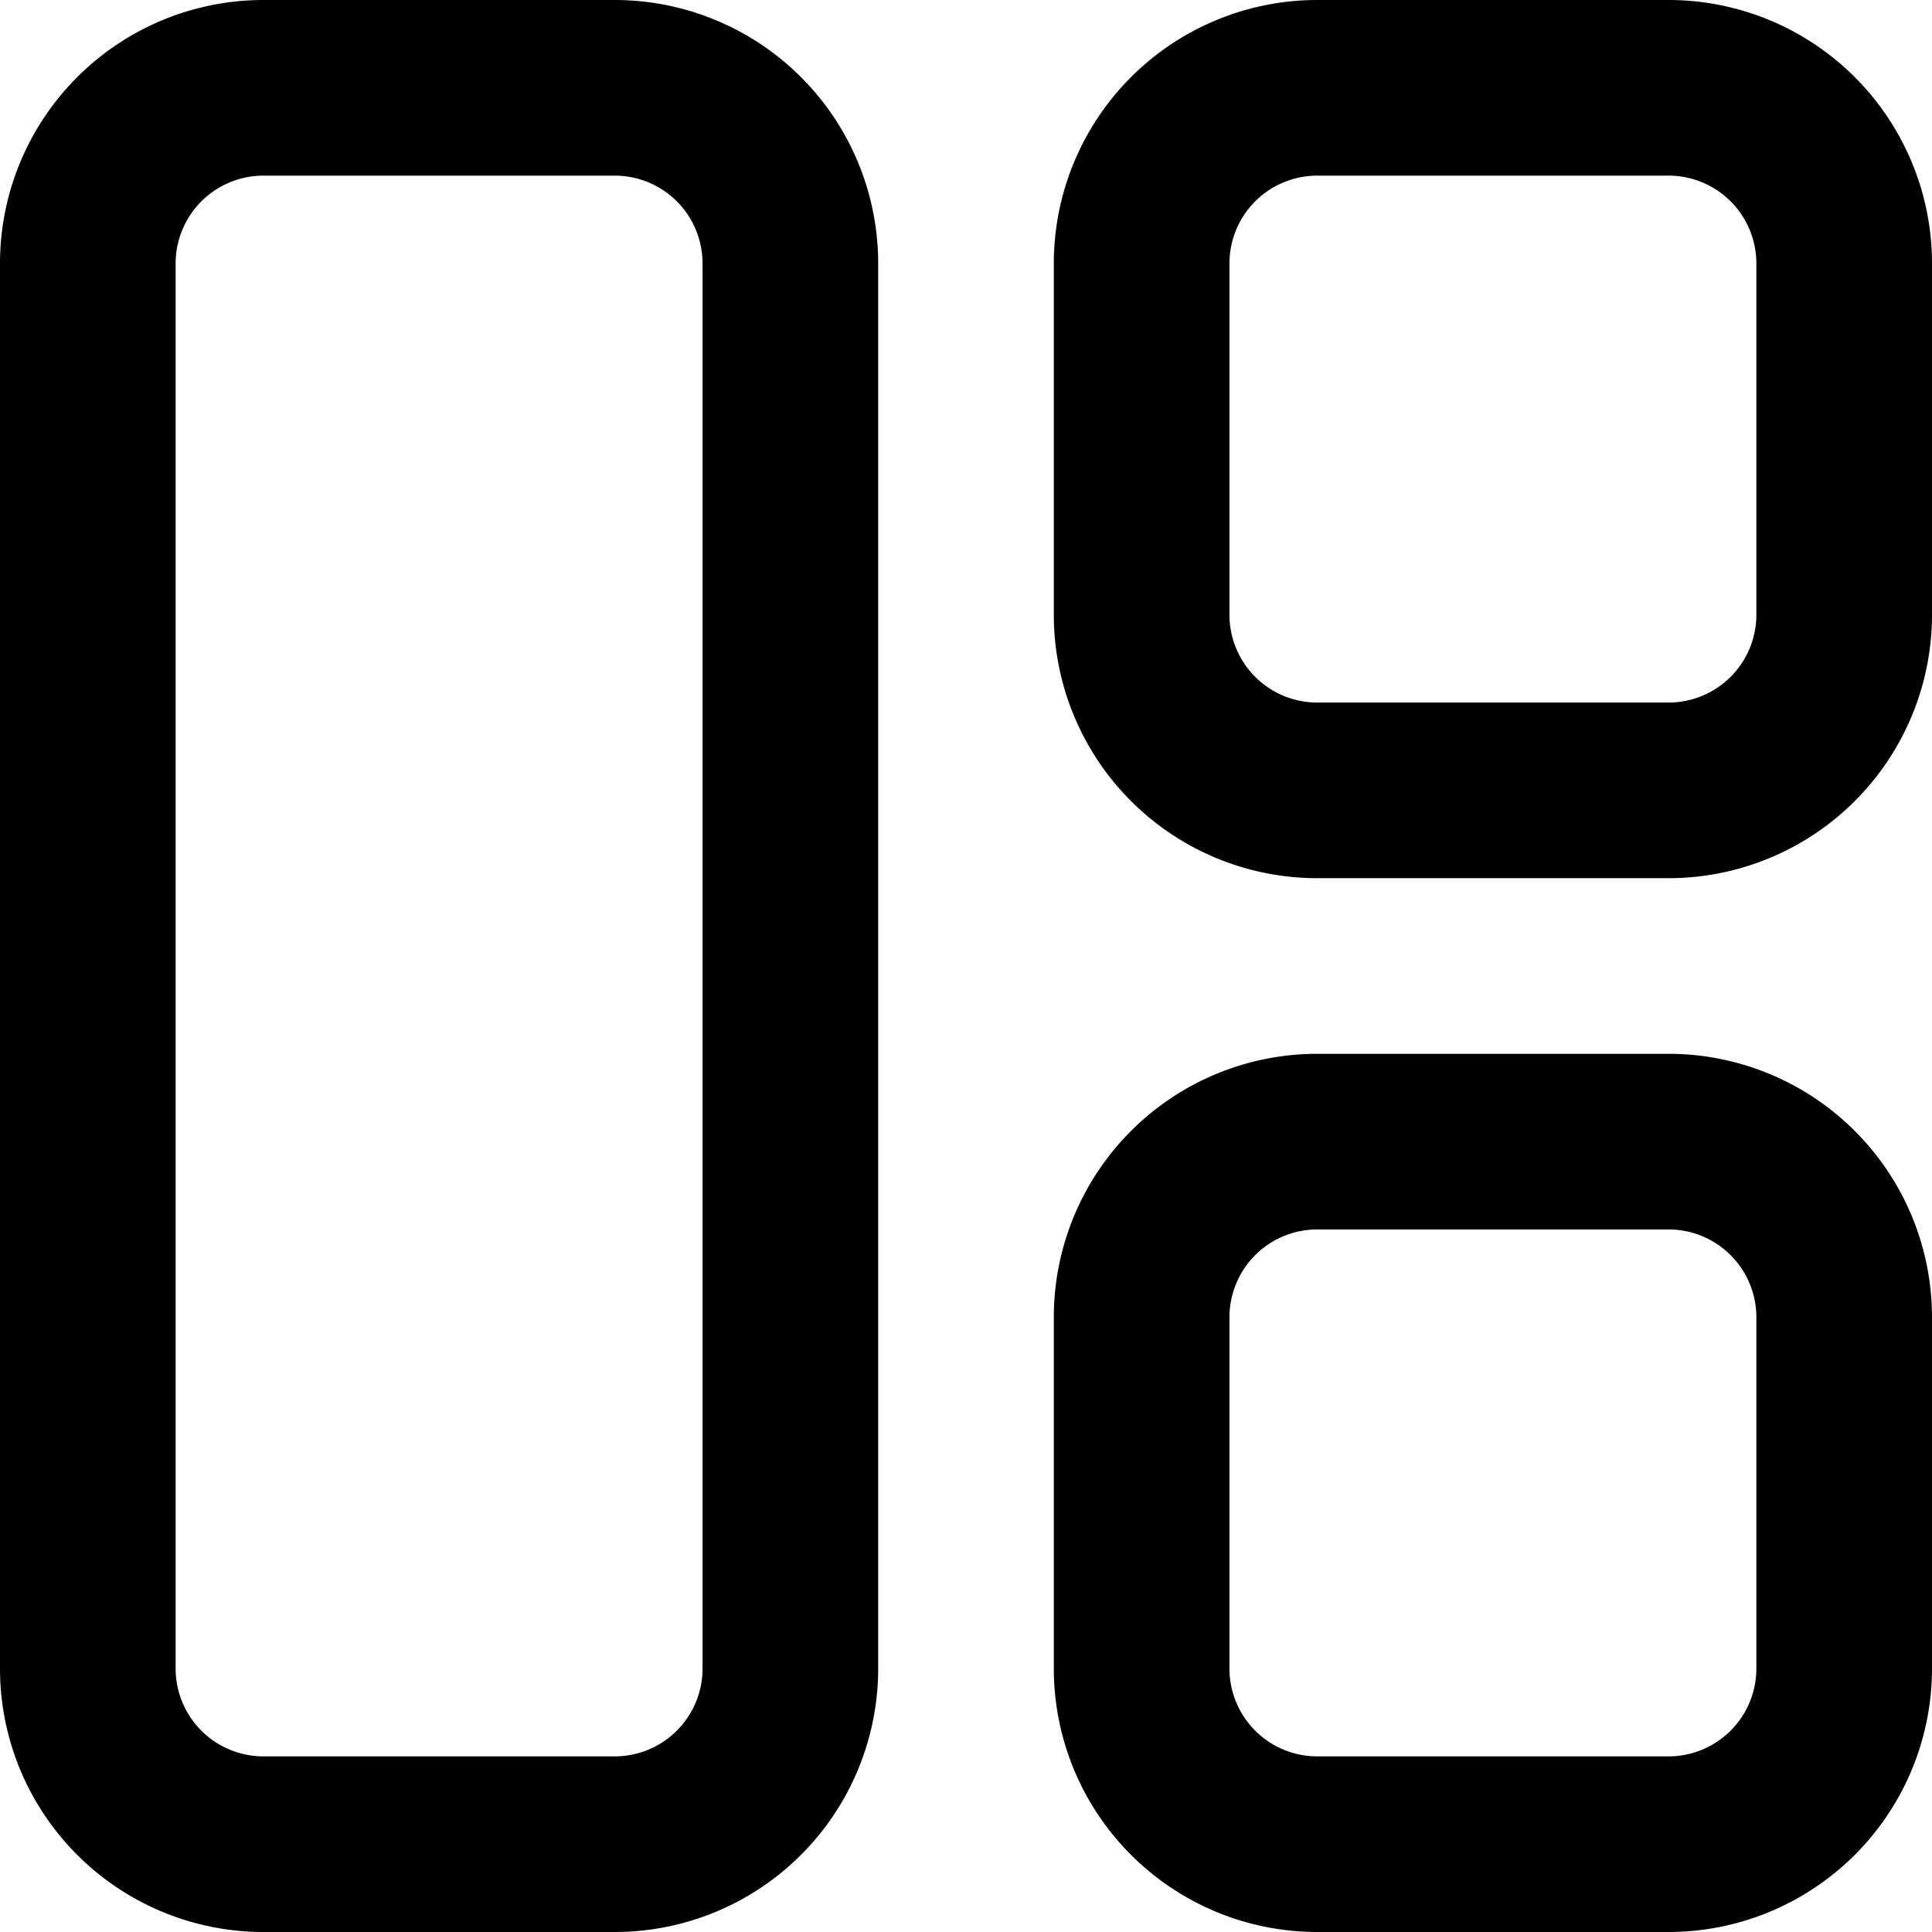 <svg xmlns="http://www.w3.org/2000/svg" width="22" height="22" viewBox="0 0 22 22">
  <defs>
    <style>
      .cls-1 {
        fill-rule: evenodd;
      }
    </style>
  </defs>
  <path id="content_left" data-name="content left" class="cls-1" d="M88,527h4a3,3,0,0,0,3-3v-4a3,3,0,0,0-3-3H88a3,3,0,0,0-3,3v4A3,3,0,0,0,88,527Zm-1-7a1,1,0,0,1,1-1h4a1,1,0,0,1,1,1v4a1,1,0,0,1-1,1H88a1,1,0,0,1-1-1v-4Zm-11,7h4a3,3,0,0,0,3-3V508a3,3,0,0,0-3-3H76a3,3,0,0,0-3,3v16A3,3,0,0,0,76,527Zm-1-19a1,1,0,0,1,1-1h4a1,1,0,0,1,1,1v16a1,1,0,0,1-1,1H76a1,1,0,0,1-1-1V508Zm13,7h4a3,3,0,0,0,3-3v-4a3,3,0,0,0-3-3H88a3,3,0,0,0-3,3v4A3,3,0,0,0,88,515Zm-1-7a1,1,0,0,1,1-1h4a1,1,0,0,1,1,1v4a1,1,0,0,1-1,1H88a1,1,0,0,1-1-1v-4Z" transform="translate(-73 -505)"/>
</svg>
